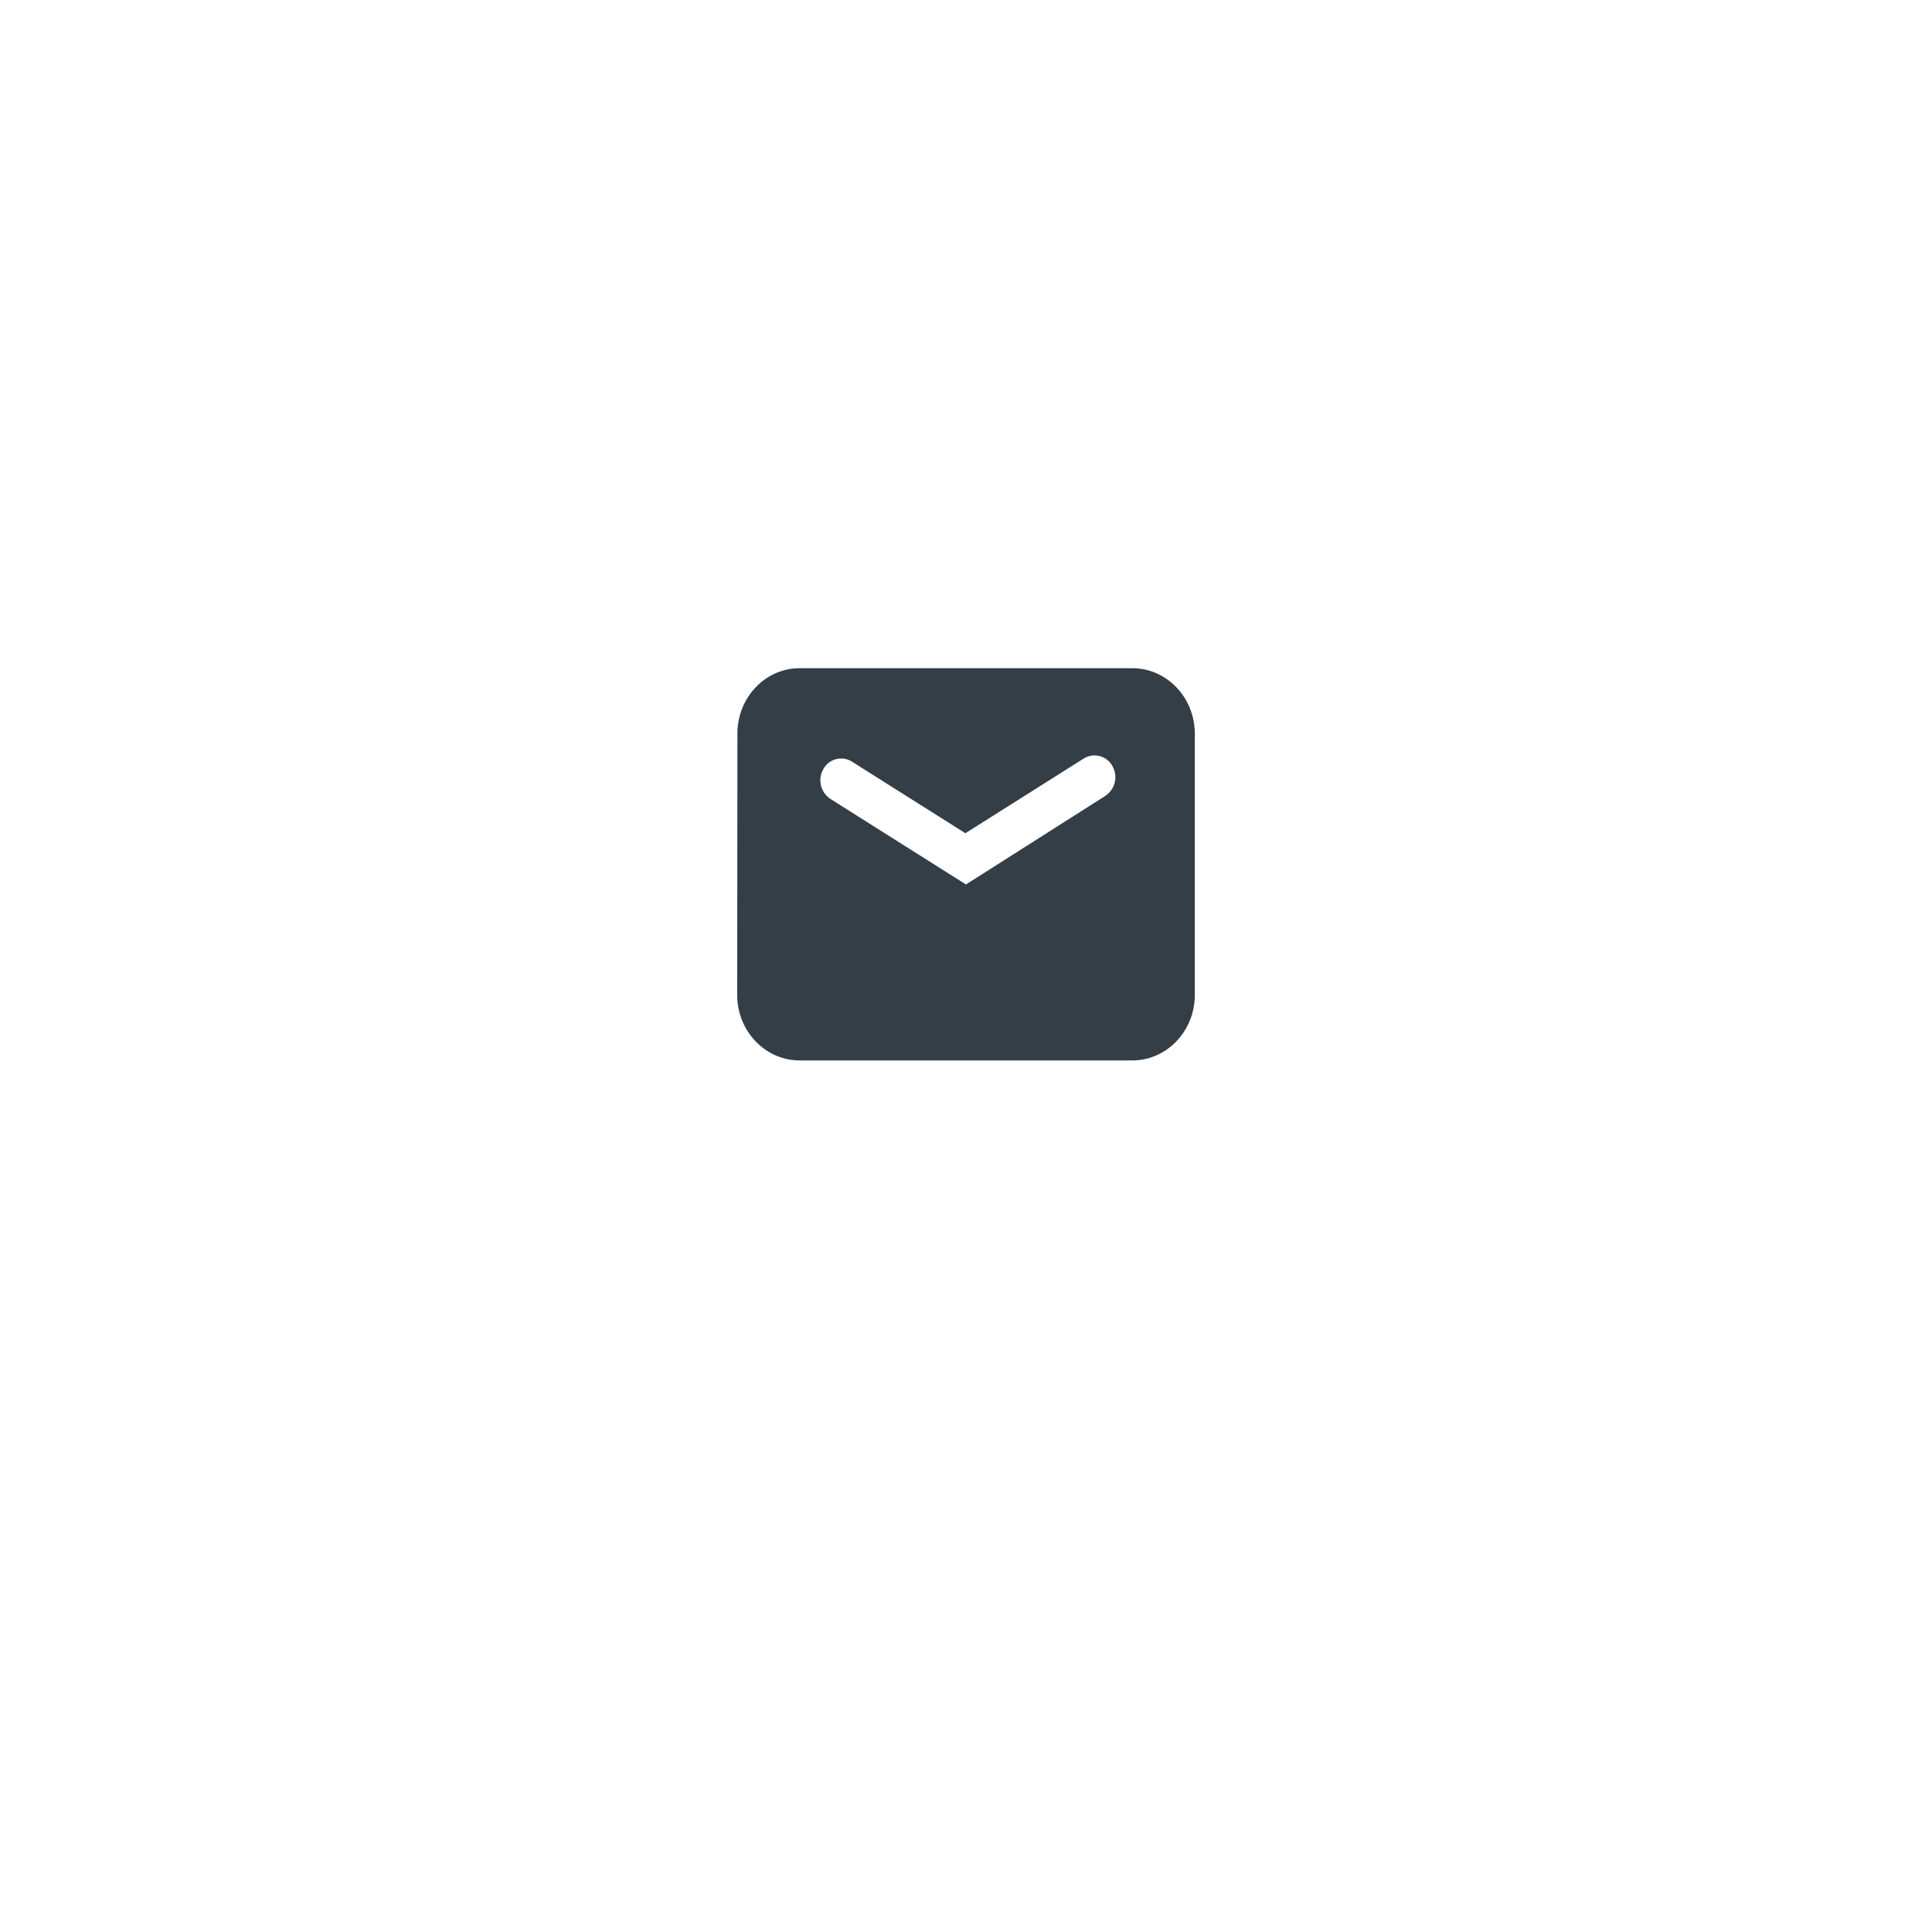 <svg width="76" height="76" viewBox="0 0 76 76" fill="none" xmlns="http://www.w3.org/2000/svg"><circle cx="38" cy="34" r="18" fill="#fff" filter="url(#a)"/><path fill-rule="evenodd" clip-rule="evenodd" d="M44.545 26.286h-13.09c-1.352 0-2.447 1.155-2.447 2.571L29 39.142c0 1.417 1.103 2.572 2.454 2.572h13.091c1.352 0 2.455-1.155 2.455-2.571V28.857c0-1.416-1.103-2.571-2.455-2.571zm-1.063 5.02a.882.882 0 0 0 .275-1.175.799.799 0 0 0-1.123-.294l-4.658 2.94-4.463-2.817a.797.797 0 0 0-1.123.292.88.88 0 0 0 .279 1.177l5.334 3.367.005-.009 5.474-3.48z" fill="#333E47"/><defs><filter id="a" x="0" y="0" width="76" height="76" filterUnits="userSpaceOnUse" color-interpolation-filters="sRGB"><feFlood flood-opacity="0" result="BackgroundImageFix"/><feColorMatrix in="SourceAlpha" values="0 0 0 0 0 0 0 0 0 0 0 0 0 0 0 0 0 0 127 0"/><feOffset dy="4"/><feGaussianBlur stdDeviation="10"/><feColorMatrix values="0 0 0 0 0 0 0 0 0 0 0 0 0 0 0 0 0 0 0.05 0"/><feBlend in2="BackgroundImageFix" result="effect1_dropShadow"/><feBlend in="SourceGraphic" in2="effect1_dropShadow" result="shape"/></filter></defs></svg>